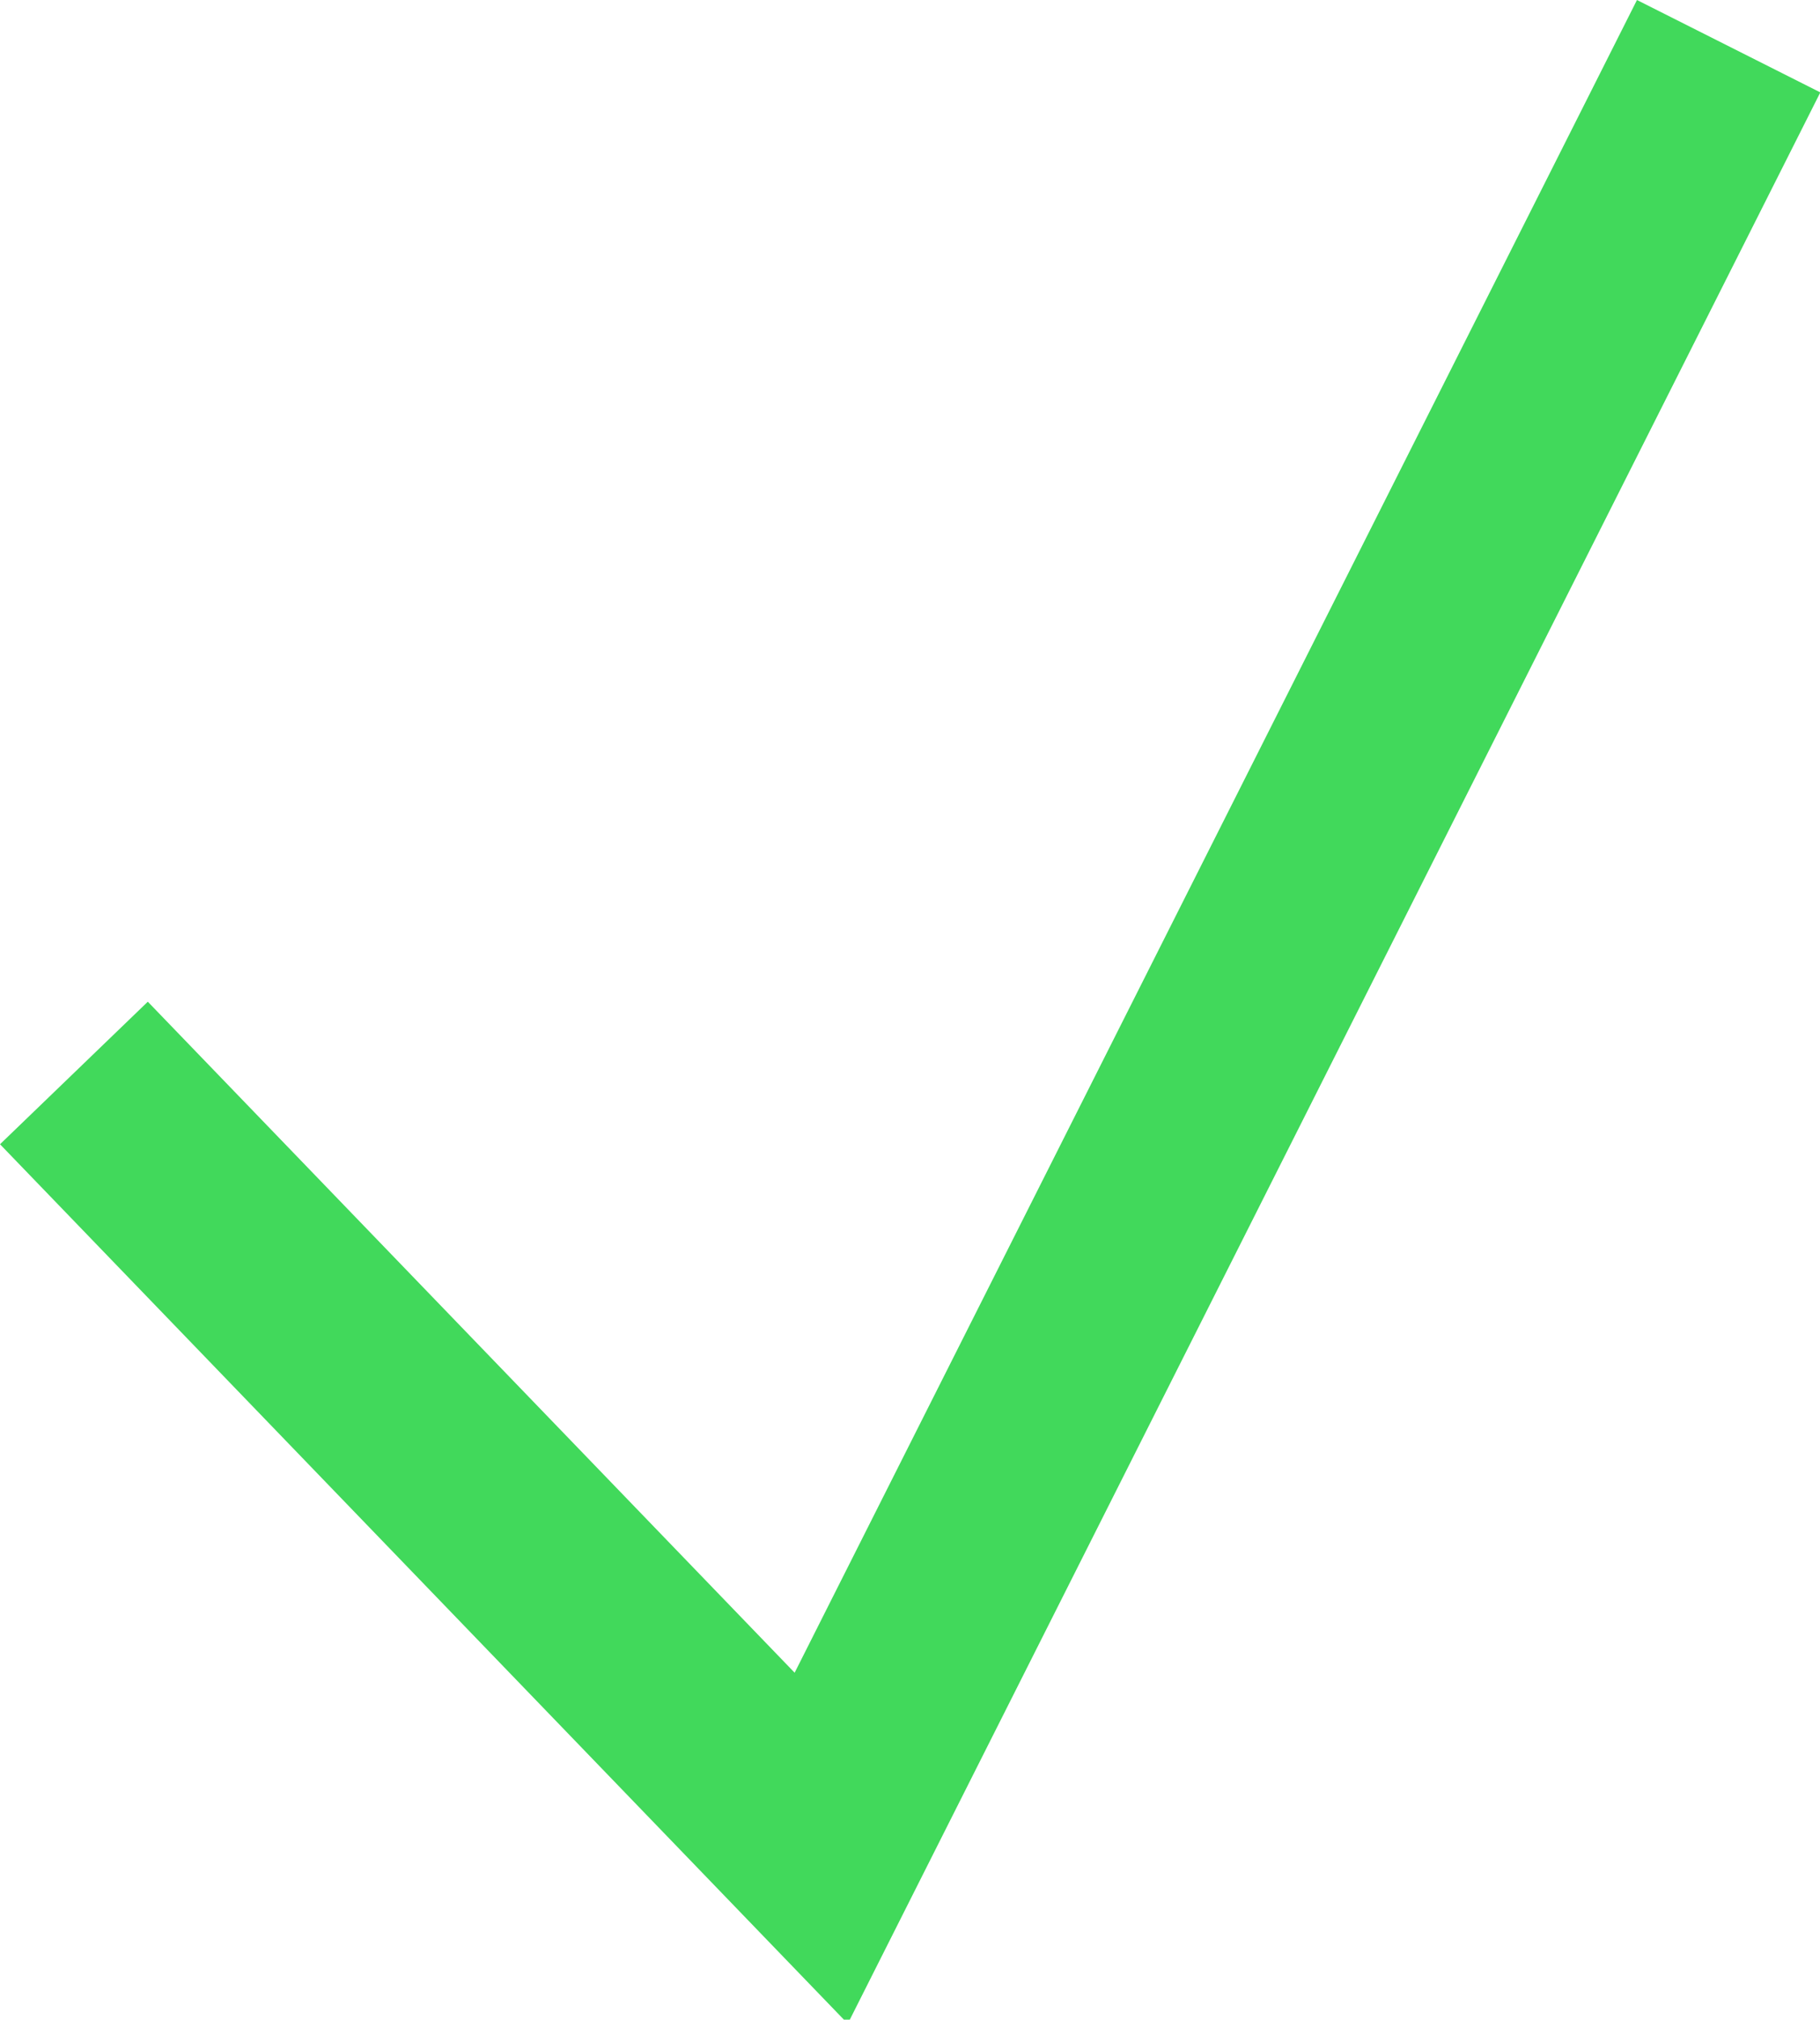 <svg xmlns="http://www.w3.org/2000/svg" viewBox="0 0 17.73 19.67"><defs><style>.cls-1{fill:none;stroke:#41d95b;stroke-width:2px;}</style></defs><title>Ресурс 1</title><g id="Слой_2" data-name="Слой 2"><g id="Слой_1-2" data-name="Слой 1"><g id="Страница_услуги" data-name="Страница услуги"><g id="Group_35" data-name="Group 35"><path id="Path_6" data-name="Path 6" class="cls-1" d="M16.84.45,8,18,.72,10.45"/></g></g></g></g></svg>